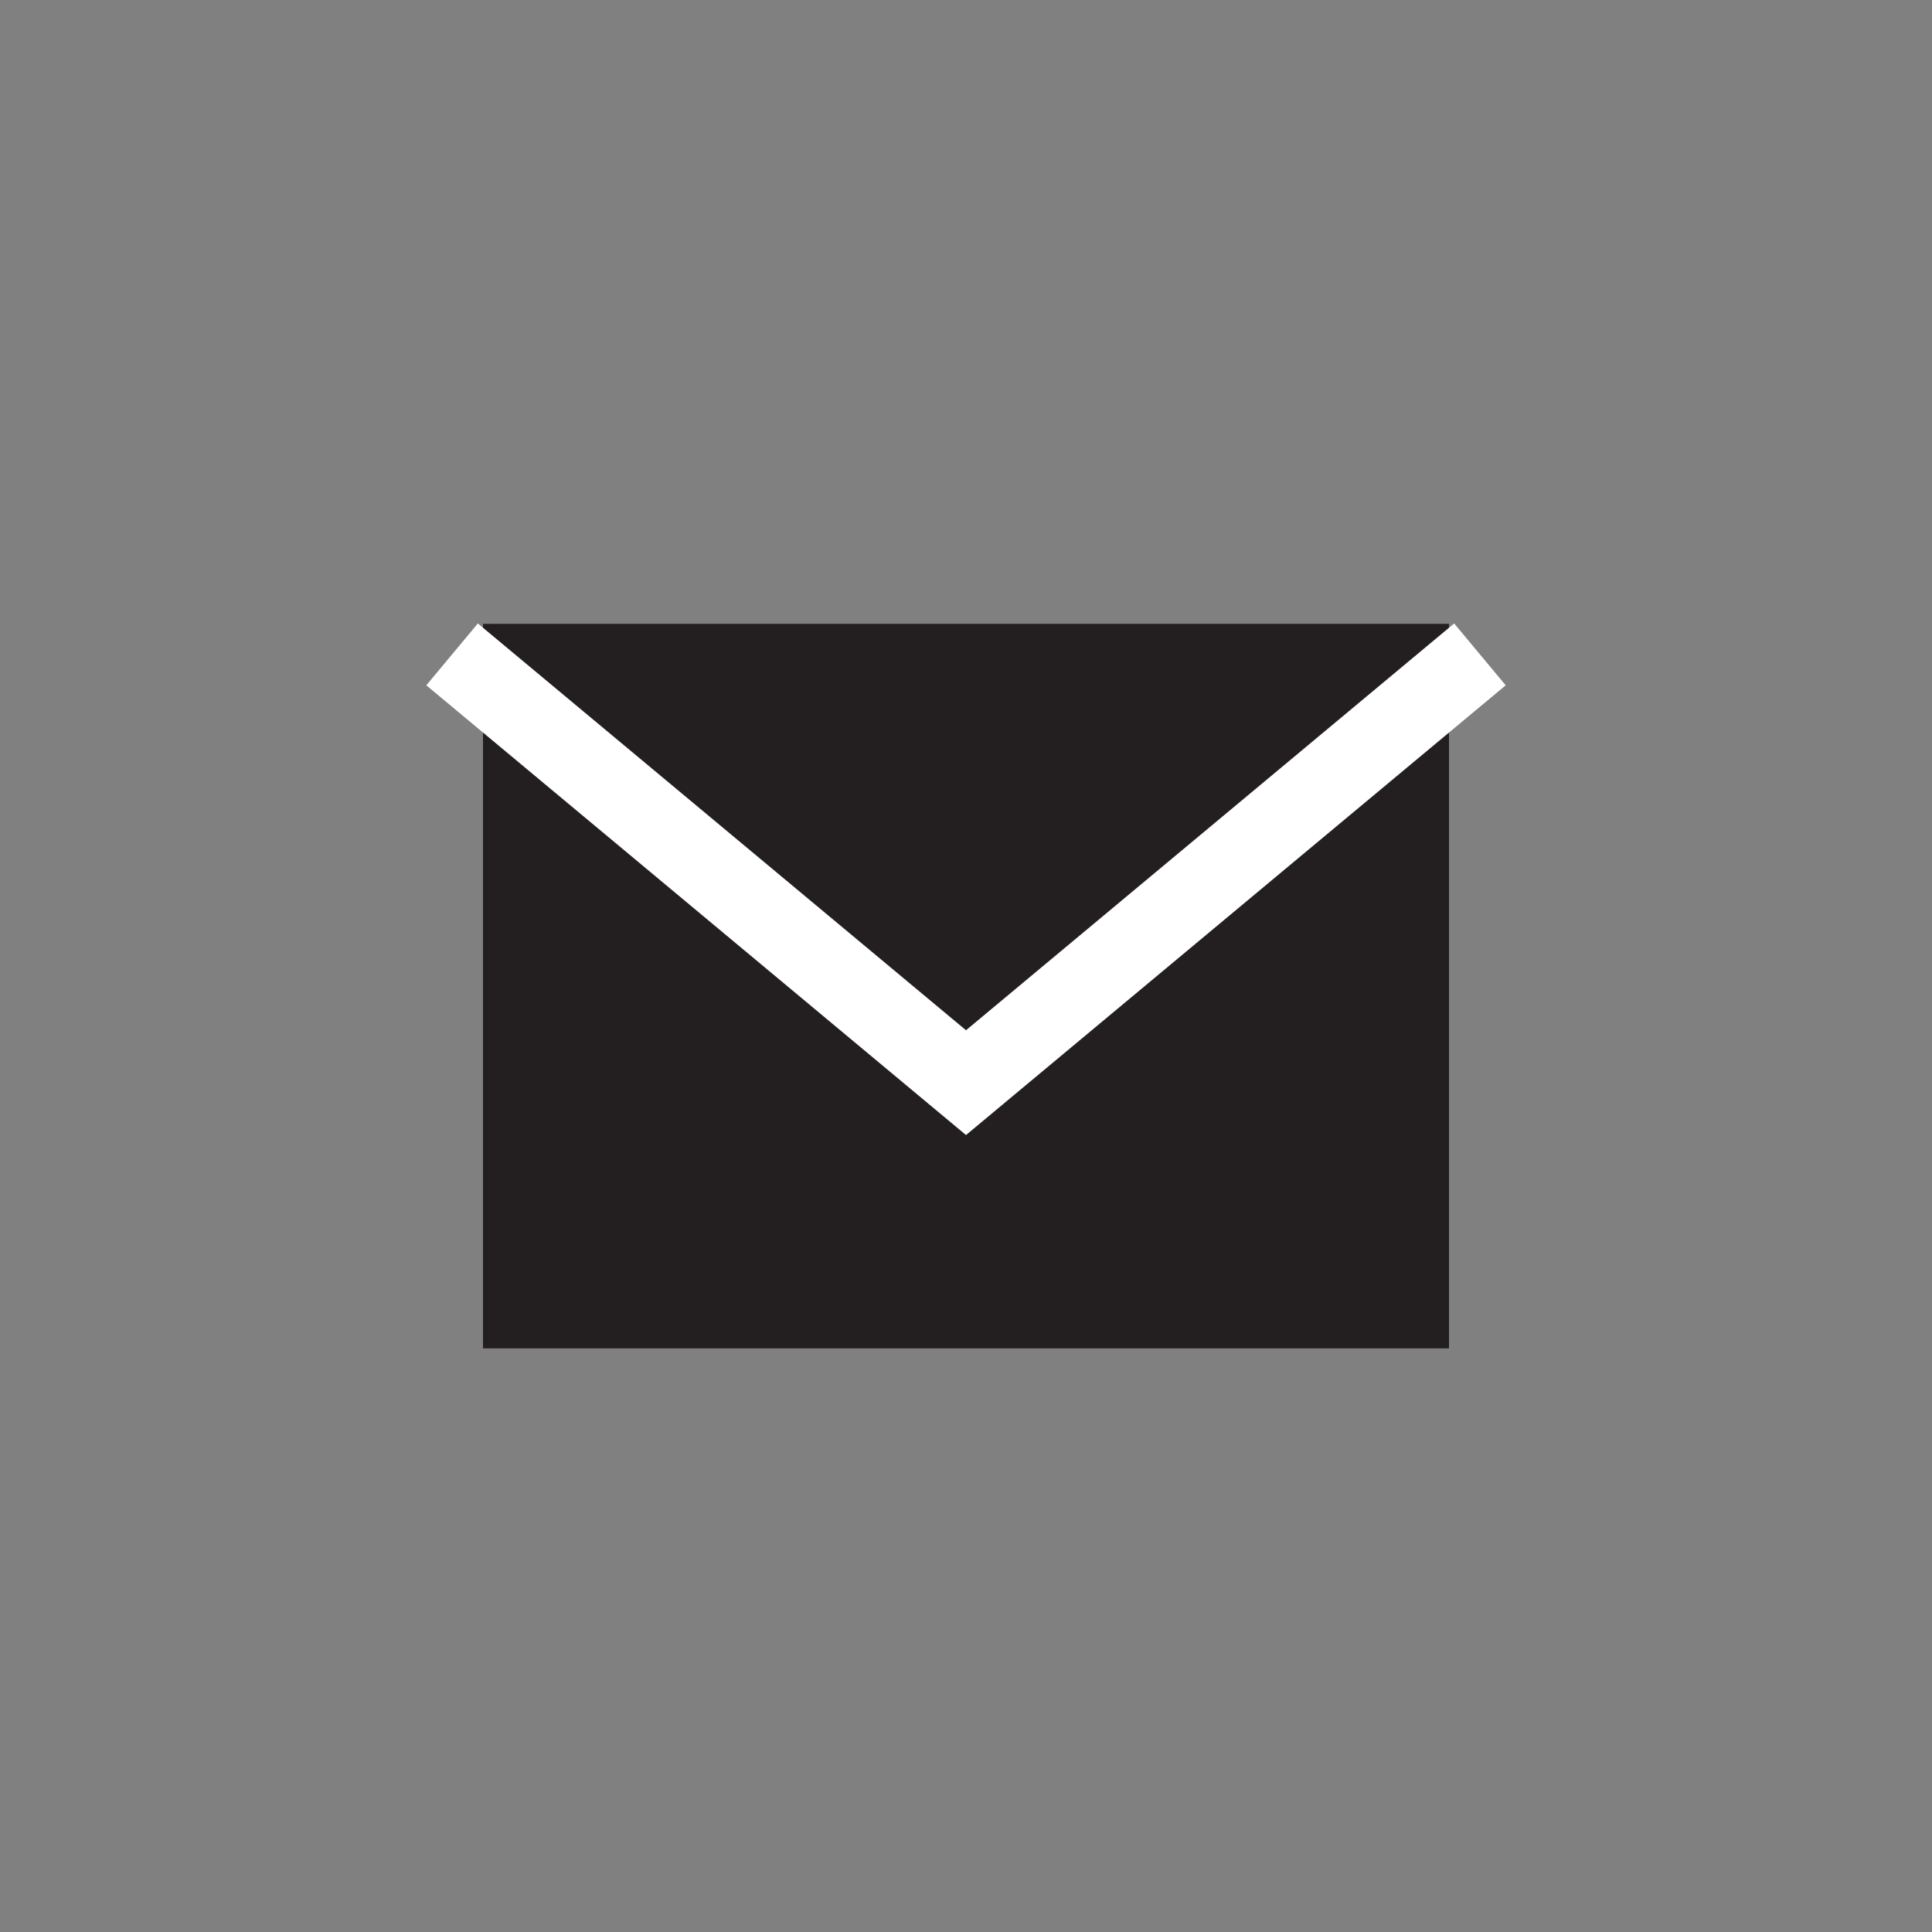 <?xml version="1.0" encoding="utf-8"?>
<!-- Generator: Adobe Illustrator 19.1.0, SVG Export Plug-In . SVG Version: 6.00 Build 0)  -->
<svg version="1.1" id="XMLID_7_" xmlns="http://www.w3.org/2000/svg" xmlns:xlink="http://www.w3.org/1999/xlink" x="0px" y="0px"
	 viewBox="0 0 48 48" enable-background="new 0 0 48 48" xml:space="preserve">
<rect x="0" y="0" width="48" height="48" fill="#808080" stroke="none"/>
<g id="social-email">
	<rect id="_x2E_svg_306_" x="0" y="0" fill="none" width="48" height="48"/>
	<path fill="#231F20" stroke="#231F20" stroke-width="2" stroke-miterlimit="10" d="M35,32.5H13v-16h22V32.5z"/>
	<polyline fill="none" stroke="#FFFFFF" stroke-width="2" stroke-linecap="square" stroke-miterlimit="10" points="12,16.898 
		24,26.898 36,16.898 	"/>
</g>
</svg>
